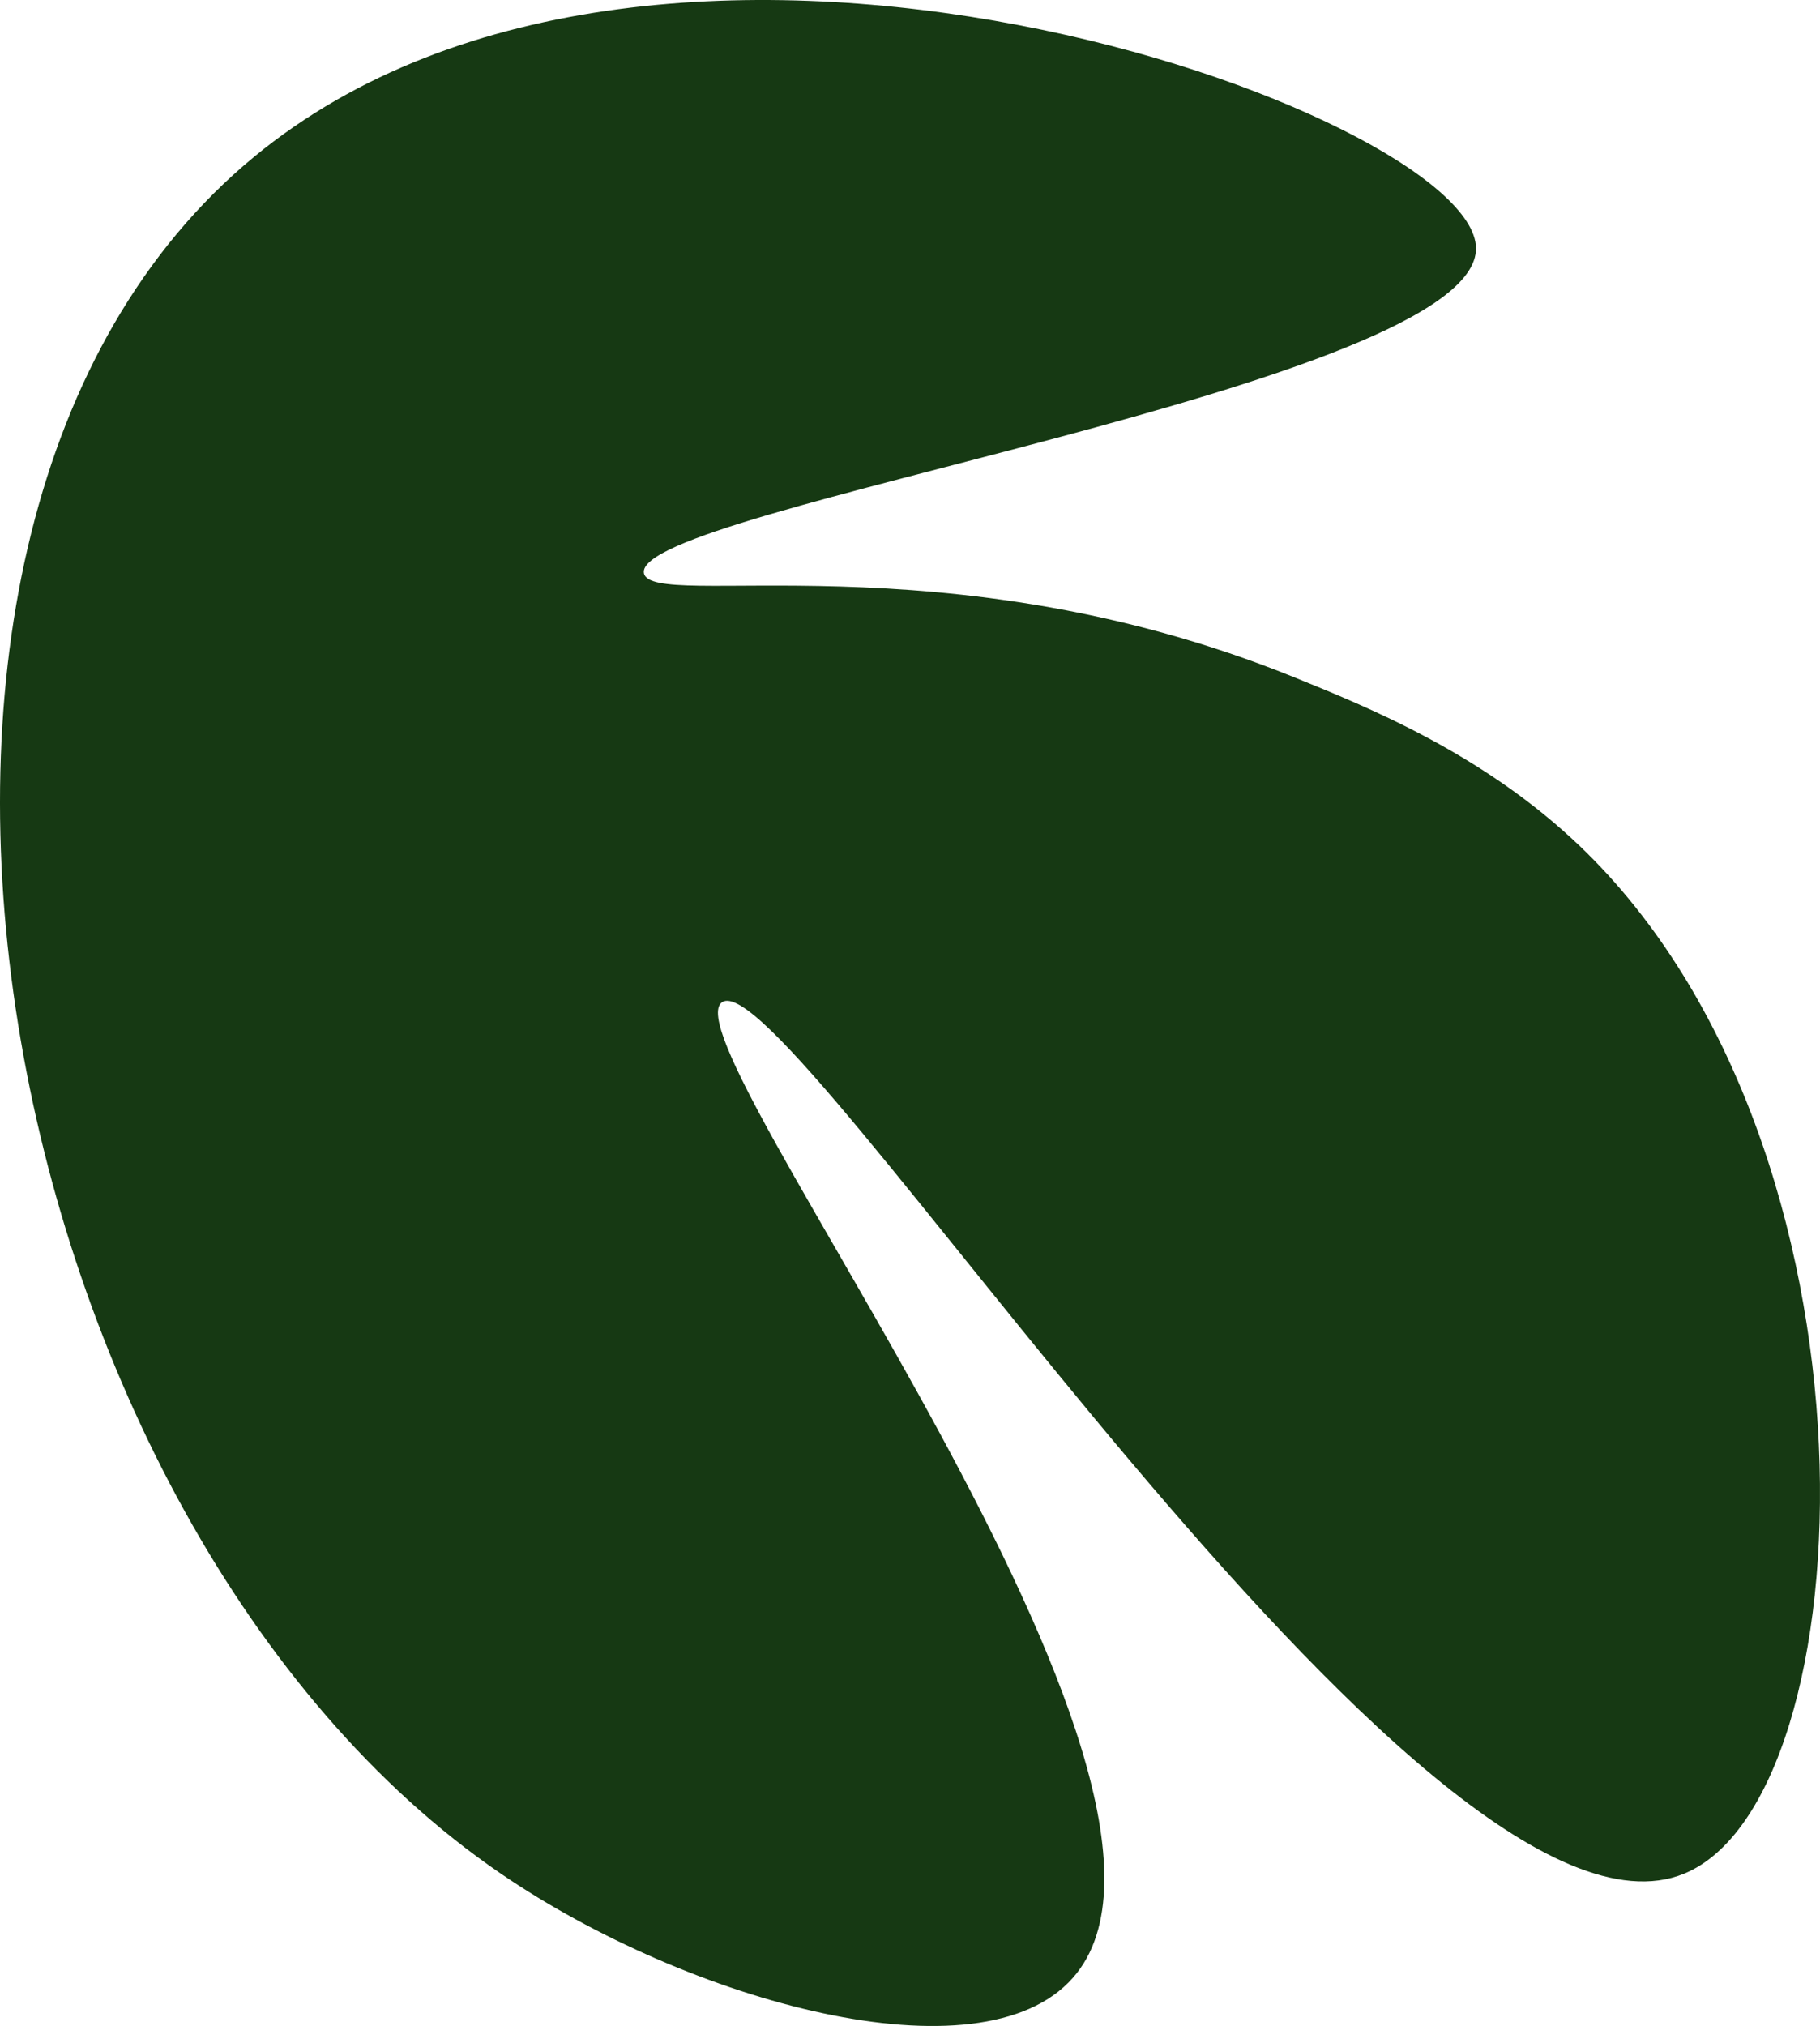 <?xml version="1.0" encoding="UTF-8"?>
<svg id="Layer_2" data-name="Layer 2" xmlns="http://www.w3.org/2000/svg" viewBox="0 0 139.99 155.78">
  <defs>
    <style>
      .cls-1 {
        fill: #163913;
      }
    </style>
  </defs>
  <g id="Layer_3" data-name="Layer 3">
    <path class="cls-1" d="M19.53,12.07C-15.08,40.63-.55,117.38,38.53,144.07c14.45,9.87,36.9,16.07,44,8,13.07-14.85-31.41-71.85-27-75,4.99-3.57,54,75.18,74,67,14.11-5.77,16.22-55.82-8-79-7.42-7.1-16.27-10.68-22-13-26.88-10.88-49.45-5.05-50-8-.92-4.95,64.16-14.43,64-25-.15-10.29-62.36-33.09-94-7Z"/>
  </g>
</svg>